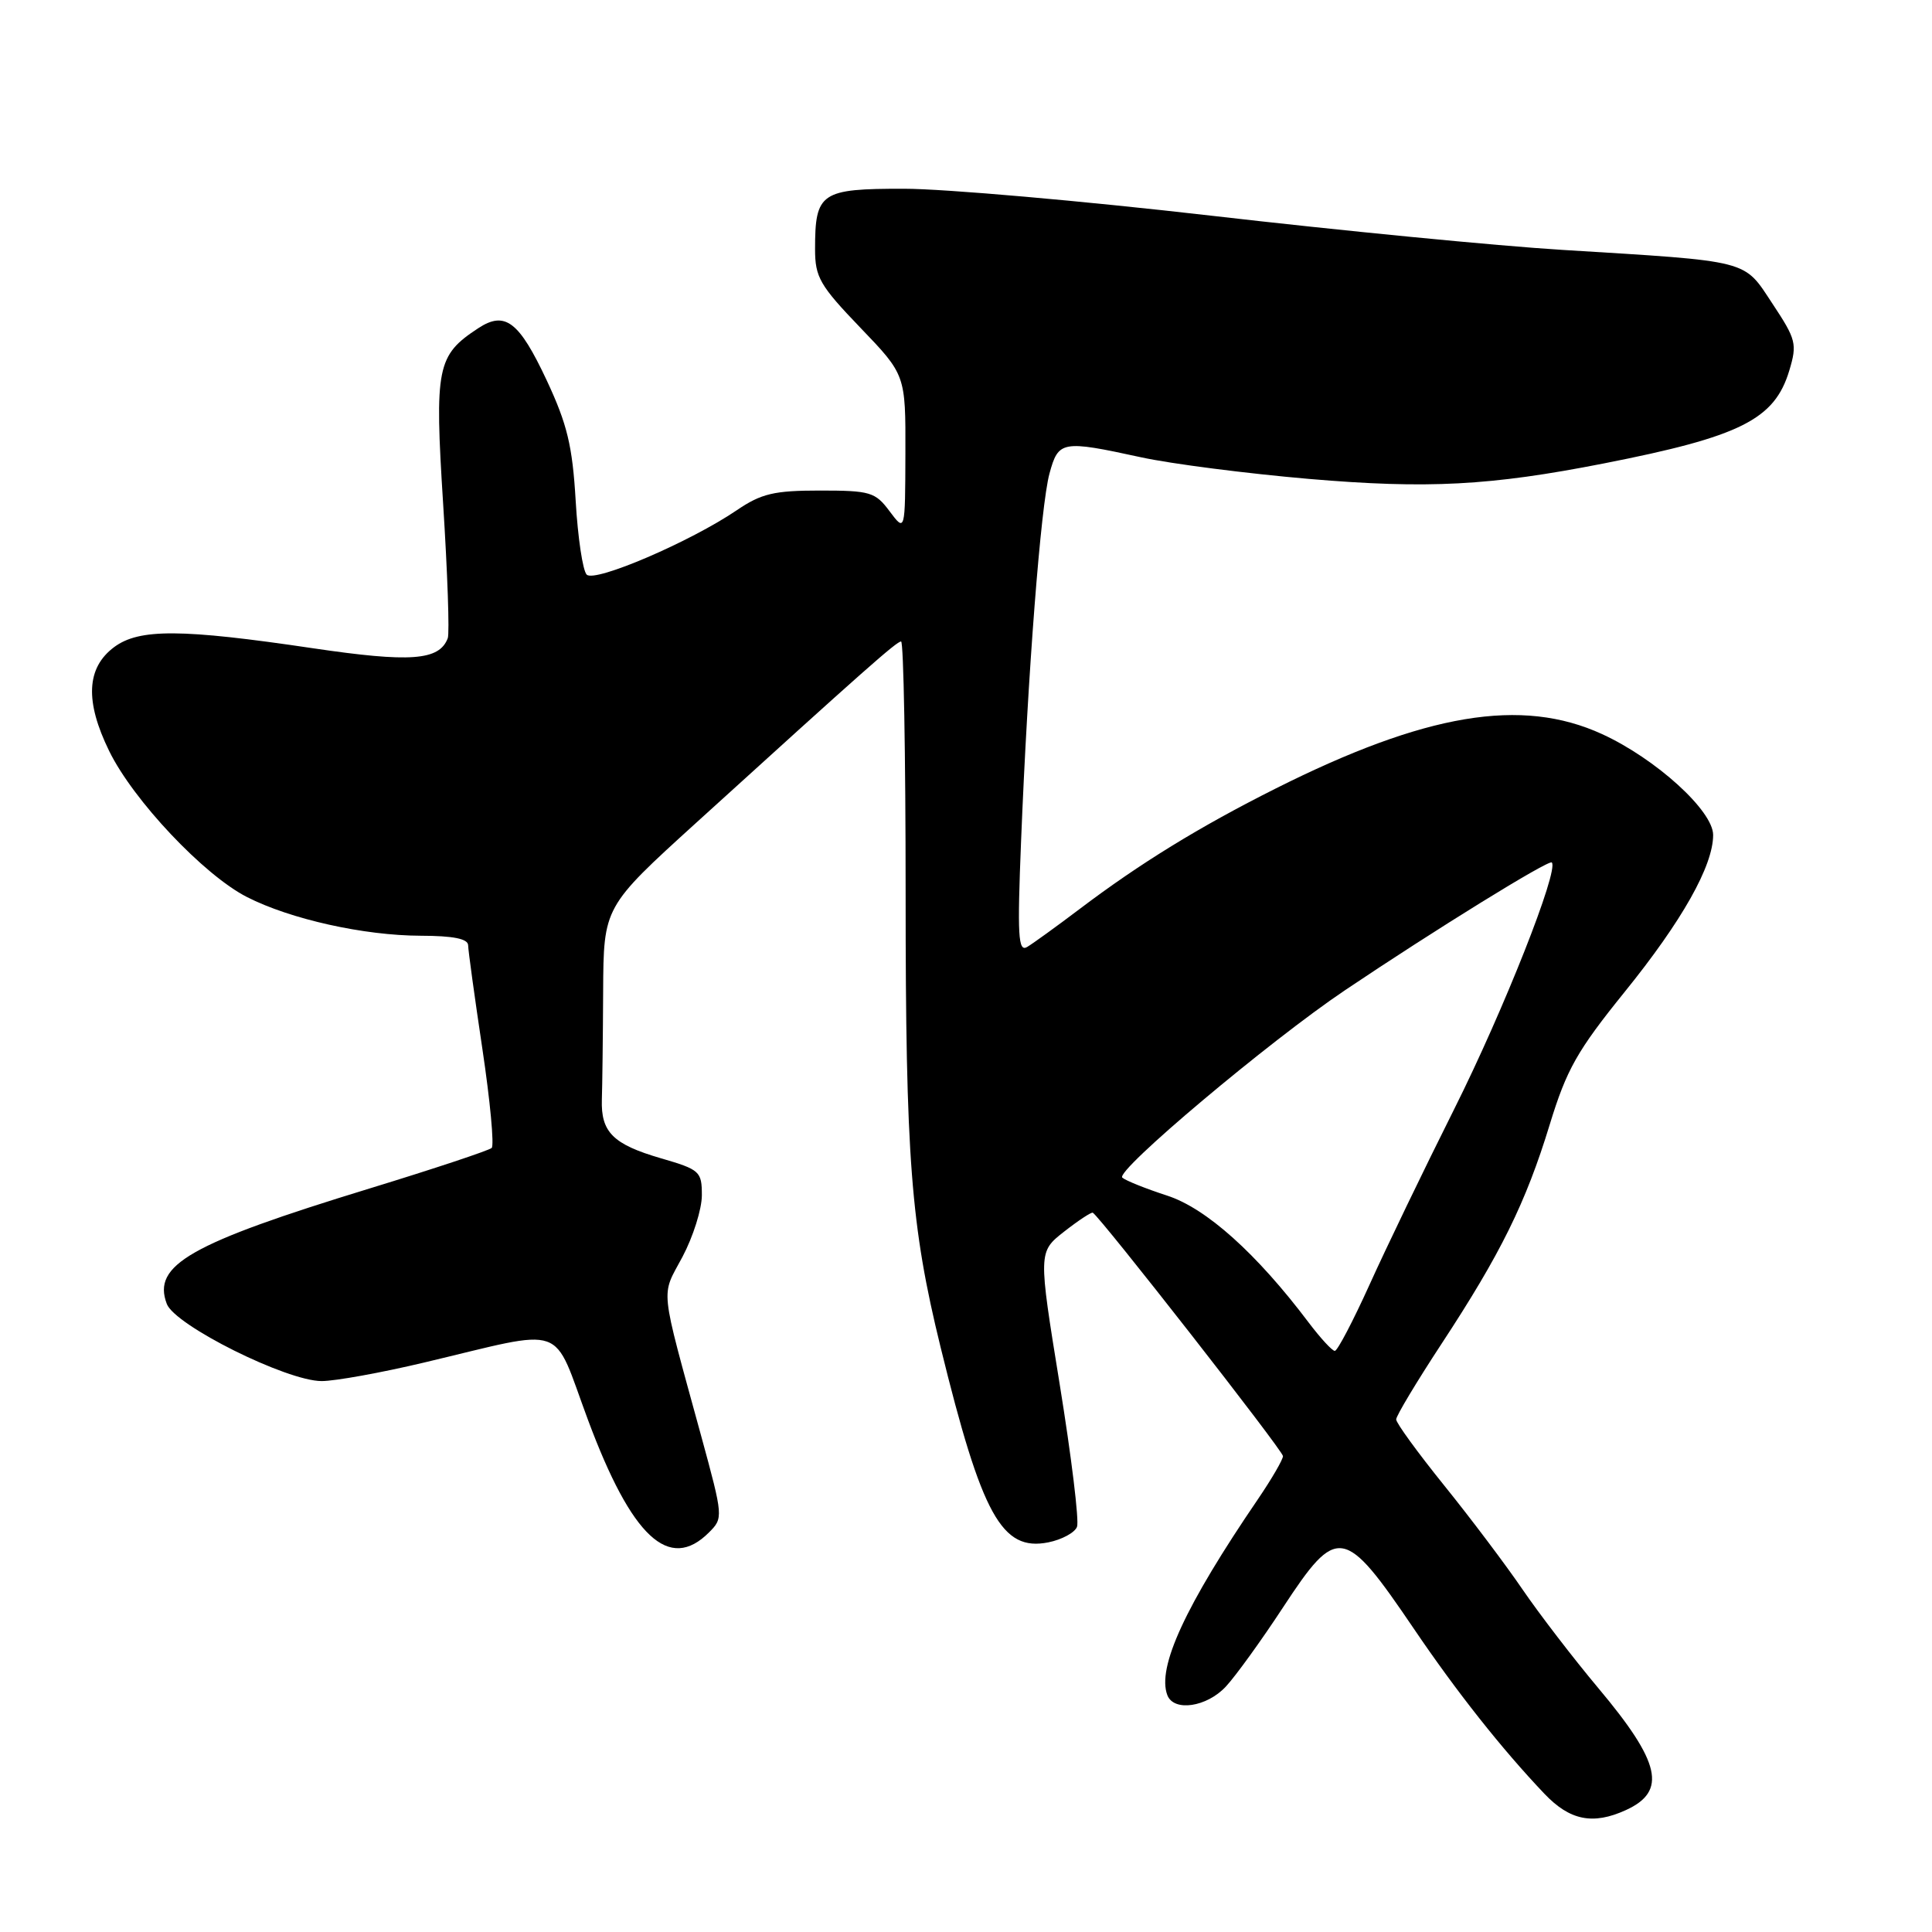 <?xml version="1.0" encoding="UTF-8" standalone="no"?>
<!DOCTYPE svg PUBLIC "-//W3C//DTD SVG 1.1//EN" "http://www.w3.org/Graphics/SVG/1.1/DTD/svg11.dtd" >
<svg xmlns="http://www.w3.org/2000/svg" xmlns:xlink="http://www.w3.org/1999/xlink" version="1.1" viewBox="0 0 256 256">
 <g >
 <path fill="currentColor"
d=" M 215.43 239.85 C 220.92 237.35 220.05 233.53 211.79 223.69 C 208.47 219.73 203.96 213.85 201.75 210.62 C 199.55 207.39 194.88 201.19 191.37 196.84 C 187.87 192.50 185.00 188.56 185.00 188.08 C 185.00 187.61 187.70 183.11 191.00 178.08 C 198.83 166.16 202.18 159.38 205.35 149.00 C 207.59 141.69 208.98 139.23 215.28 131.43 C 222.89 122.02 227.00 114.73 227.00 110.64 C 227.00 107.43 219.41 100.54 212.28 97.27 C 201.61 92.38 188.90 94.51 169.00 104.50 C 158.89 109.58 151.06 114.39 143.00 120.49 C 139.97 122.78 136.87 125.02 136.10 125.48 C 134.91 126.18 134.79 124.02 135.30 111.40 C 136.19 89.16 137.91 66.98 139.06 62.75 C 140.25 58.39 140.69 58.31 151.18 60.59 C 155.21 61.47 165.23 62.75 173.46 63.46 C 189.18 64.80 197.47 64.36 212.50 61.41 C 230.63 57.85 235.14 55.59 237.09 49.10 C 238.15 45.57 238.00 44.98 234.86 40.24 C 230.98 34.36 232.15 34.66 207.00 33.11 C 198.47 32.59 177.55 30.55 160.50 28.58 C 143.45 26.62 125.13 25.01 119.79 25.01 C 108.74 25.00 108.00 25.50 108.00 33.02 C 108.00 36.73 108.63 37.83 114.00 43.42 C 120.00 49.67 120.00 49.67 119.97 60.08 C 119.94 70.50 119.94 70.50 117.88 67.75 C 115.98 65.20 115.32 65.00 108.65 65.00 C 102.56 65.00 100.88 65.40 97.64 67.60 C 91.49 71.78 78.82 77.22 77.74 76.14 C 77.22 75.62 76.56 71.21 76.28 66.35 C 75.85 59.07 75.17 56.23 72.43 50.37 C 68.77 42.57 66.92 41.16 63.37 43.49 C 57.88 47.09 57.57 48.63 58.72 66.79 C 59.30 75.93 59.58 83.93 59.33 84.57 C 58.20 87.53 54.41 87.81 41.42 85.89 C 24.03 83.31 18.45 83.28 15.13 85.74 C 11.45 88.48 11.23 92.91 14.47 99.52 C 17.65 106.03 27.01 115.95 32.72 118.86 C 38.48 121.80 48.23 123.97 55.75 123.99 C 60.06 124.00 62.01 124.39 62.03 125.25 C 62.04 125.94 62.89 132.12 63.92 139.00 C 64.95 145.88 65.50 151.77 65.15 152.11 C 64.79 152.44 57.53 154.86 49.00 157.47 C 25.15 164.77 20.15 167.62 22.10 172.77 C 23.17 175.62 37.98 183.00 42.62 183.00 C 44.39 183.00 50.49 181.90 56.17 180.55 C 75.45 175.98 73.07 175.15 77.92 188.17 C 83.71 203.71 88.67 208.33 93.94 203.06 C 95.85 201.15 95.84 201.01 92.92 190.31 C 87.34 169.92 87.56 171.94 90.43 166.54 C 91.84 163.88 93.00 160.21 93.00 158.38 C 93.00 155.22 92.74 154.98 87.58 153.48 C 81.23 151.63 79.61 150.02 79.75 145.68 C 79.81 143.93 79.89 137.48 79.92 131.33 C 79.98 120.17 79.98 120.17 92.24 109.03 C 114.63 88.69 118.80 85.00 119.40 85.00 C 119.73 85.00 120.00 100.00 120.00 118.34 C 120.00 153.57 120.68 162.38 124.63 178.50 C 130.11 200.82 132.74 205.60 138.91 204.37 C 140.70 204.01 142.42 203.08 142.71 202.31 C 143.01 201.53 141.97 193.02 140.41 183.39 C 137.57 165.89 137.57 165.89 141.01 163.19 C 142.90 161.71 144.61 160.59 144.80 160.69 C 145.79 161.25 170.00 192.22 170.00 192.94 C 170.00 193.40 168.51 195.96 166.69 198.64 C 157.05 212.78 153.28 220.95 154.68 224.62 C 155.54 226.85 159.91 226.20 162.44 223.47 C 163.74 222.07 167.15 217.35 170.02 212.97 C 177.20 202.04 178.09 202.18 187.30 215.75 C 193.00 224.17 199.01 231.76 204.65 237.69 C 208.01 241.22 211.07 241.84 215.43 239.85 Z  M 173.41 175.25 C 166.50 166.08 159.83 160.10 154.64 158.42 C 151.81 157.50 149.14 156.43 148.71 156.04 C 147.74 155.16 168.21 137.94 178.22 131.21 C 190.10 123.22 205.22 113.88 205.62 114.28 C 206.60 115.27 199.25 133.85 192.72 146.90 C 188.70 154.93 183.63 165.44 181.46 170.25 C 179.28 175.06 177.22 179.00 176.87 179.00 C 176.52 179.00 174.97 177.31 173.41 175.25 Z "/>
</g>
</svg>